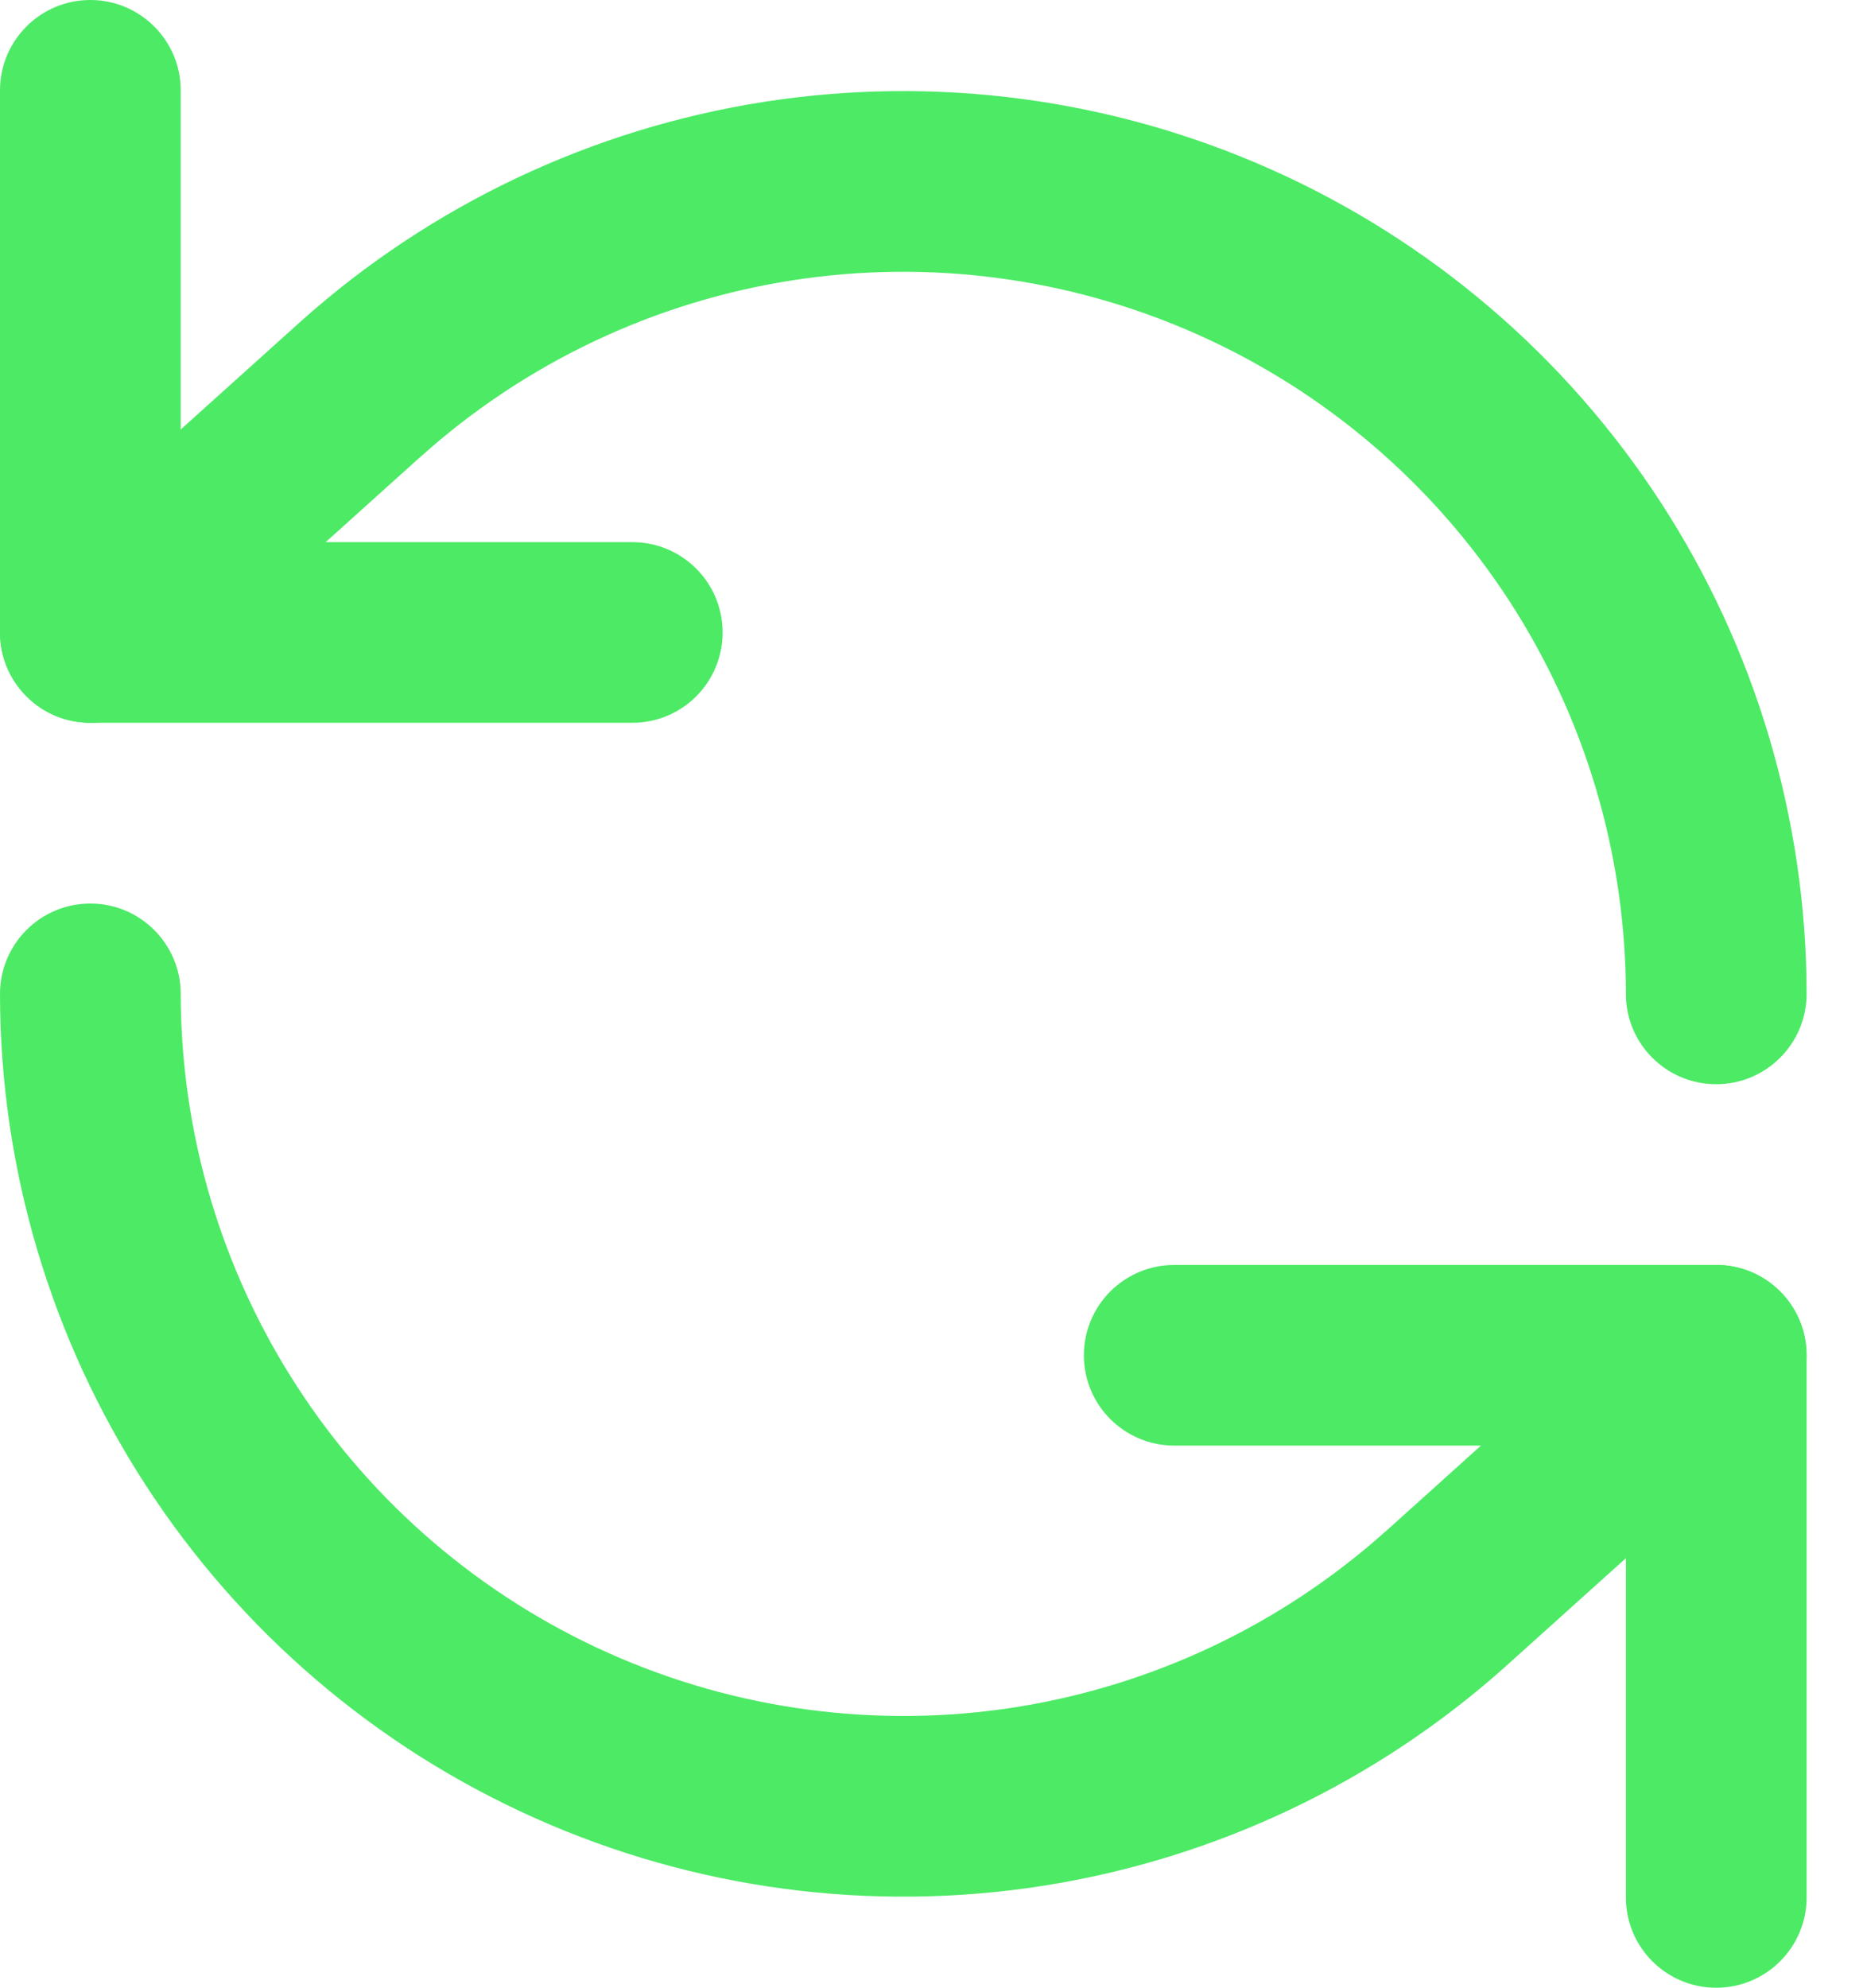 <svg width="15" height="16" viewBox="0 0 15 16" fill="none" xmlns="http://www.w3.org/2000/svg">
<path fill-rule="evenodd" clip-rule="evenodd" d="M0.727 0C1.129 0 1.455 0.326 1.455 0.727V4.364H5.091C5.493 4.364 5.818 4.689 5.818 5.091C5.818 5.493 5.493 5.818 5.091 5.818H0.727C0.326 5.818 6.23437e-06 5.493 6.23437e-06 5.091V0.727C6.23437e-06 0.326 0.326 0 0.727 0Z" fill="#4CEA65"/>
<path fill-rule="evenodd" clip-rule="evenodd" d="M6.151 0.82C7.538 0.604 8.957 0.793 10.239 1.366C11.52 1.938 12.609 2.869 13.373 4.046C14.137 5.223 14.544 6.596 14.546 7.999C14.546 8.401 14.22 8.727 13.819 8.727C13.417 8.728 13.091 8.402 13.091 8.001C13.09 6.878 12.764 5.78 12.153 4.838C11.541 3.896 10.671 3.152 9.646 2.694C8.62 2.236 7.485 2.084 6.376 2.257C5.267 2.43 4.231 2.921 3.395 3.669L3.394 3.669L1.214 5.631C0.915 5.9 0.455 5.876 0.187 5.577C-0.082 5.279 -0.058 4.819 0.241 4.55L2.424 2.585C3.47 1.65 4.765 1.037 6.151 0.82Z" fill="#4CEA65"/>
<path fill-rule="evenodd" clip-rule="evenodd" d="M8.727 10.909C8.727 10.507 9.053 10.182 9.455 10.182H13.818C14.22 10.182 14.546 10.507 14.546 10.909V15.273C14.546 15.674 14.22 16 13.818 16C13.416 16 13.091 15.674 13.091 15.273V11.636H9.455C9.053 11.636 8.727 11.311 8.727 10.909Z" fill="#4CEA65"/>
<path fill-rule="evenodd" clip-rule="evenodd" d="M0.727 7.273C1.128 7.272 1.454 7.598 1.455 7.999C1.456 9.122 1.781 10.22 2.393 11.162C3.004 12.104 3.875 12.848 4.9 13.306C5.925 13.764 7.061 13.916 8.17 13.743C9.279 13.569 10.314 13.079 11.151 12.331L11.152 12.331L13.332 10.368C13.63 10.1 14.09 10.124 14.359 10.423C14.627 10.721 14.603 11.181 14.305 11.45L12.123 13.413L12.121 13.415C11.075 14.35 9.781 14.963 8.394 15.18C7.008 15.396 5.588 15.207 4.307 14.634C3.025 14.062 1.937 13.131 1.173 11.954C0.409 10.777 0.001 9.404 6.54289e-06 8.001C-0 7.599 0.325 7.273 0.727 7.273Z" fill="#4CEA65"/>
</svg>

